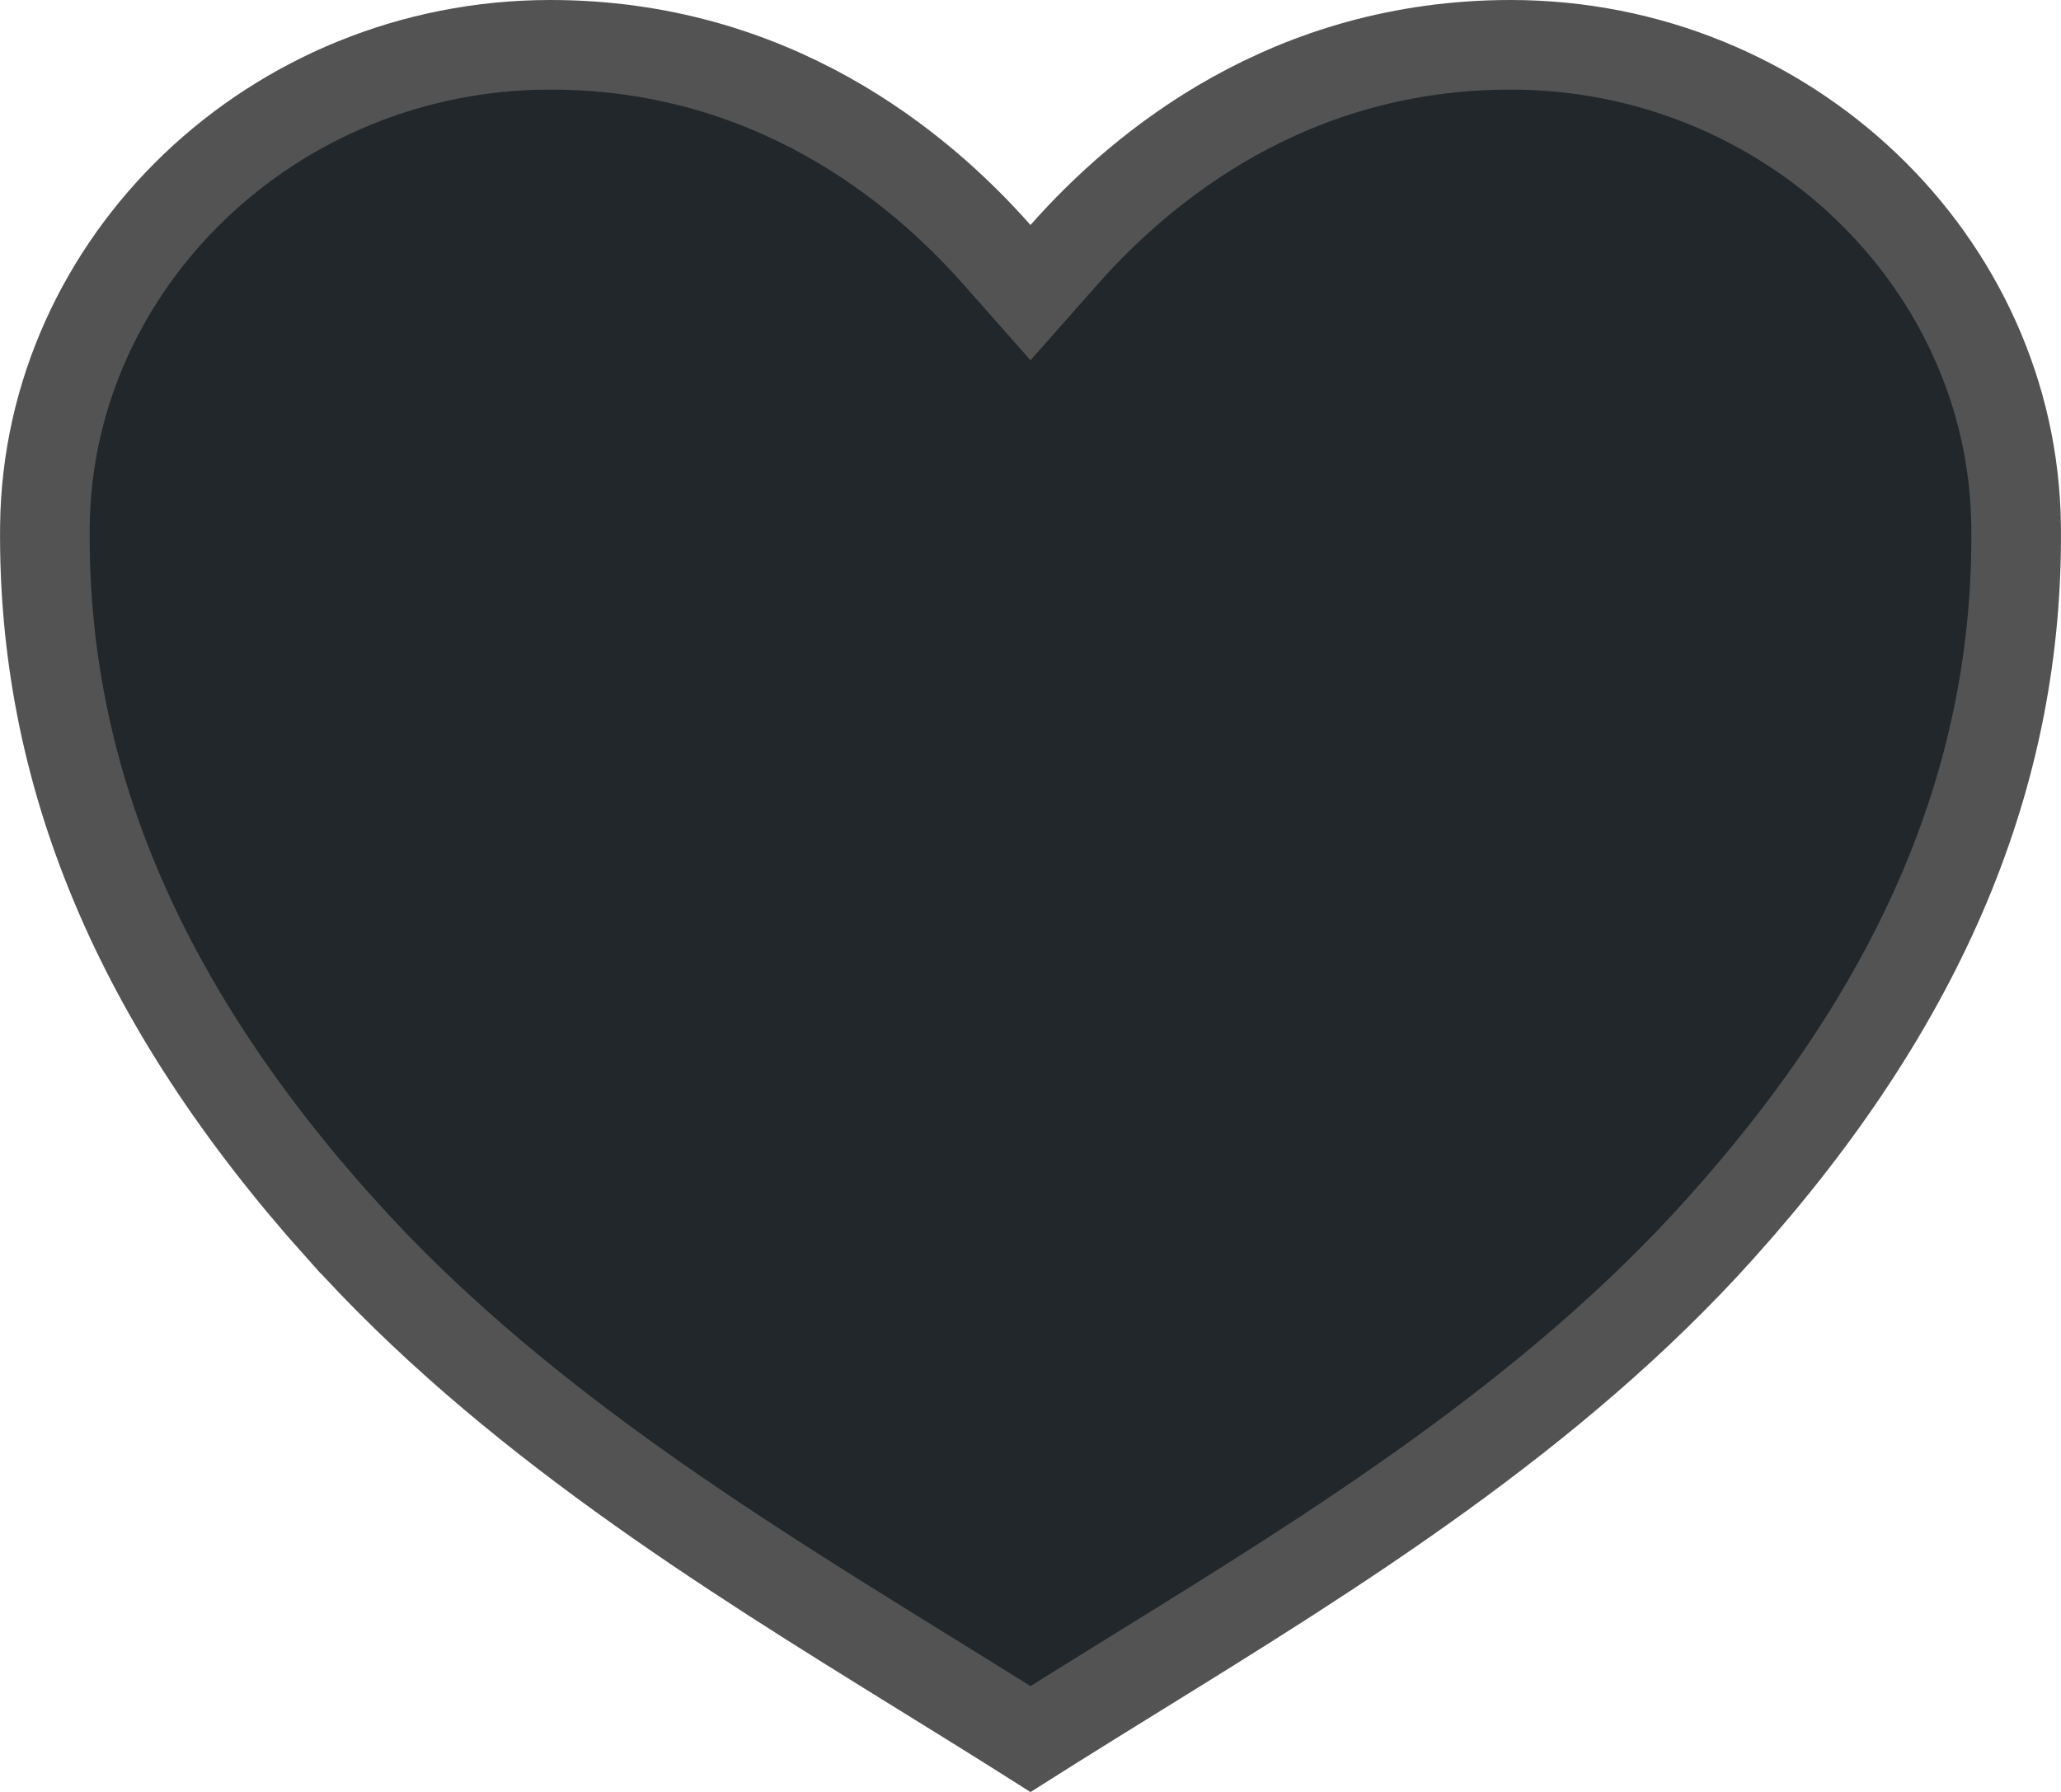 <svg width="23" height="20" viewBox="0 0 23 20" fill="none" xmlns="http://www.w3.org/2000/svg">
<path d="M3.801 13.712L3.8 13.712C1.53 11.181 0.473 8.623 0.501 5.874C0.532 2.928 3.048 0.5 6.142 0.5C8.602 0.5 10.245 1.846 11.125 2.842L11.5 3.266L11.875 2.842C12.754 1.846 14.398 0.5 16.858 0.5C19.952 0.5 22.468 2.928 22.499 5.873C22.529 8.623 21.472 11.179 19.2 13.71L19.199 13.711C17.329 15.798 14.89 17.307 12.711 18.655C12.378 18.861 12.05 19.064 11.731 19.264L11.5 19.41L11.269 19.264C10.95 19.064 10.622 18.861 10.287 18.654C8.109 17.306 5.671 15.798 3.801 13.712Z" fill="#21272A" stroke="#535353"/>
</svg>
